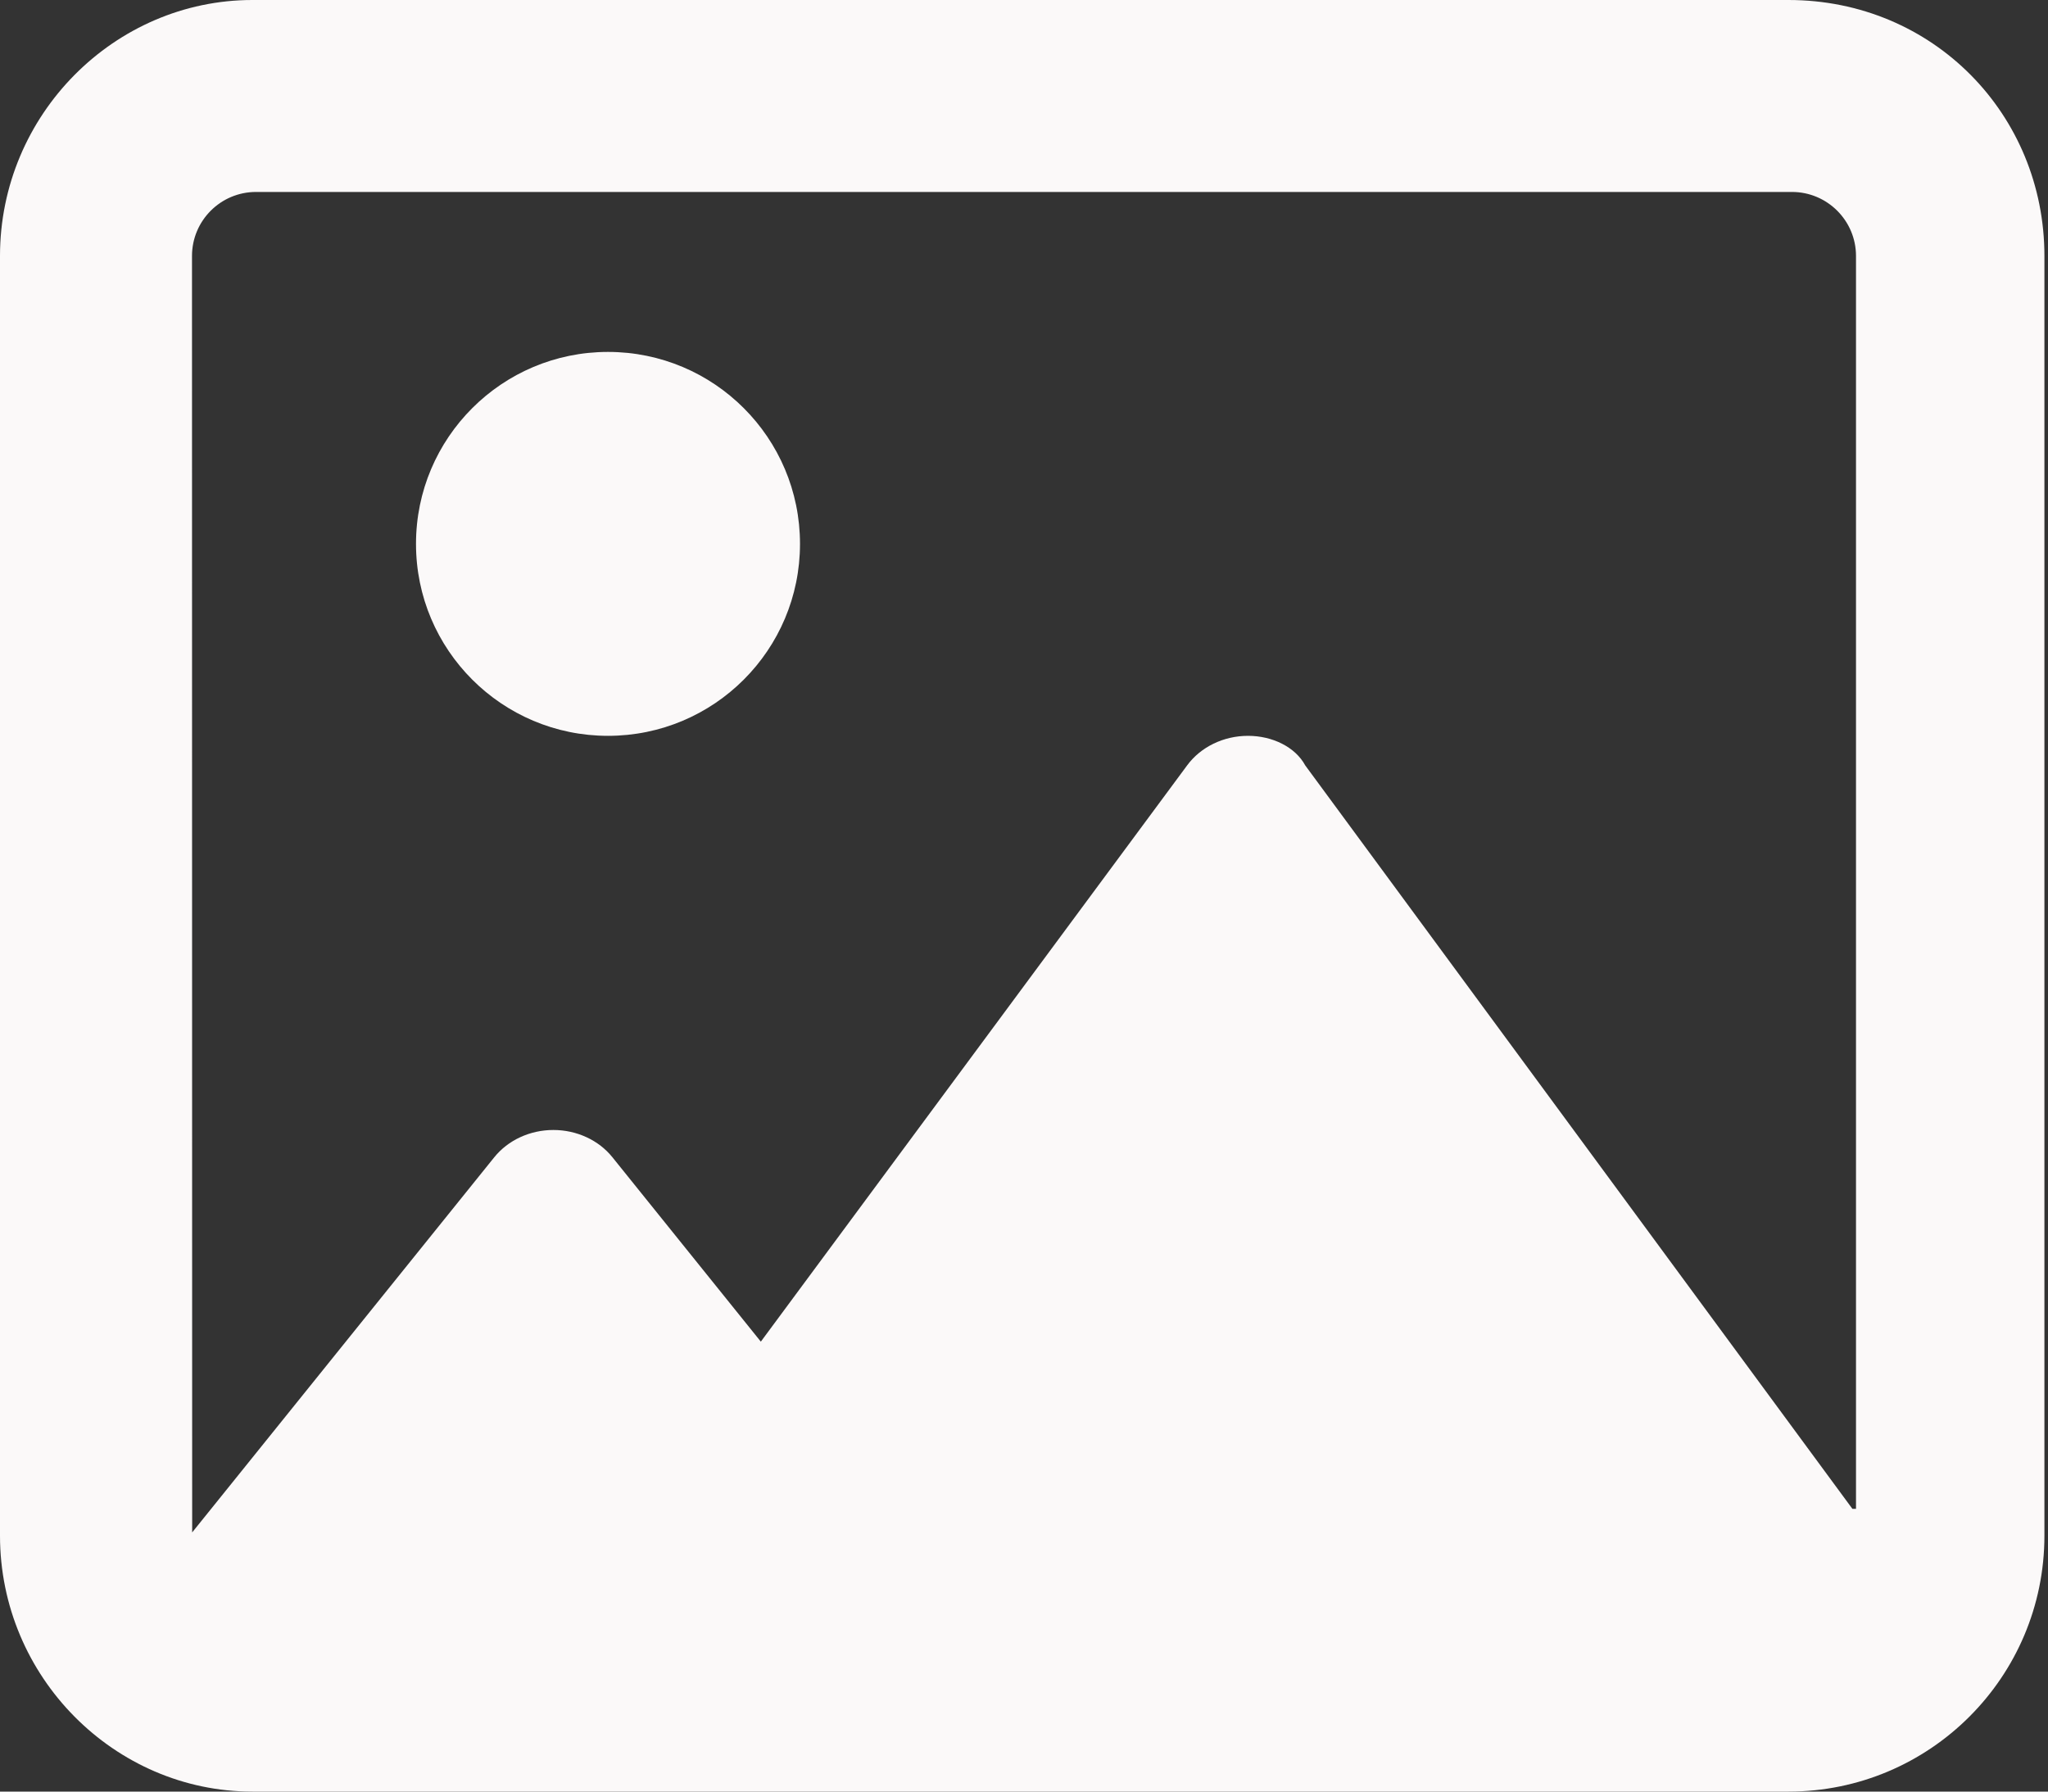 <svg width="24" height="21" viewBox="0 0 24 21" fill="none" xmlns="http://www.w3.org/2000/svg">
<rect x="0" y="0" width="24" height="21" fill="#333333" stroke="none"/>
<path d="M7.125 4.125C5.883 4.125 4.875 5.132 4.875 6.375C4.875 7.618 5.883 8.625 7.125 8.625C8.368 8.625 9.375 7.618 9.375 6.375C9.375 5.132 8.368 4.125 7.125 4.125ZM20.958 0H2.958C1.343 0 0 1.343 0 3V18C0 19.657 1.343 21 2.958 21H20.958C22.615 21 23.958 19.657 23.958 18V3C23.958 1.343 22.655 0 20.958 0ZM21.708 17.686L15.296 8.972C15.179 8.756 14.911 8.625 14.625 8.625C14.339 8.625 14.071 8.755 13.912 8.971L8.916 15.726L7.177 13.565C7.016 13.364 6.758 13.245 6.485 13.245C6.211 13.245 5.954 13.364 5.792 13.565L2.252 17.962C2.252 17.961 2.252 17.963 2.252 17.962L2.25 3C2.25 2.586 2.586 2.25 3 2.25H21C21.413 2.25 21.75 2.586 21.75 3V17.686H21.708Z" fill="#FBF9F9"/>
</svg>
